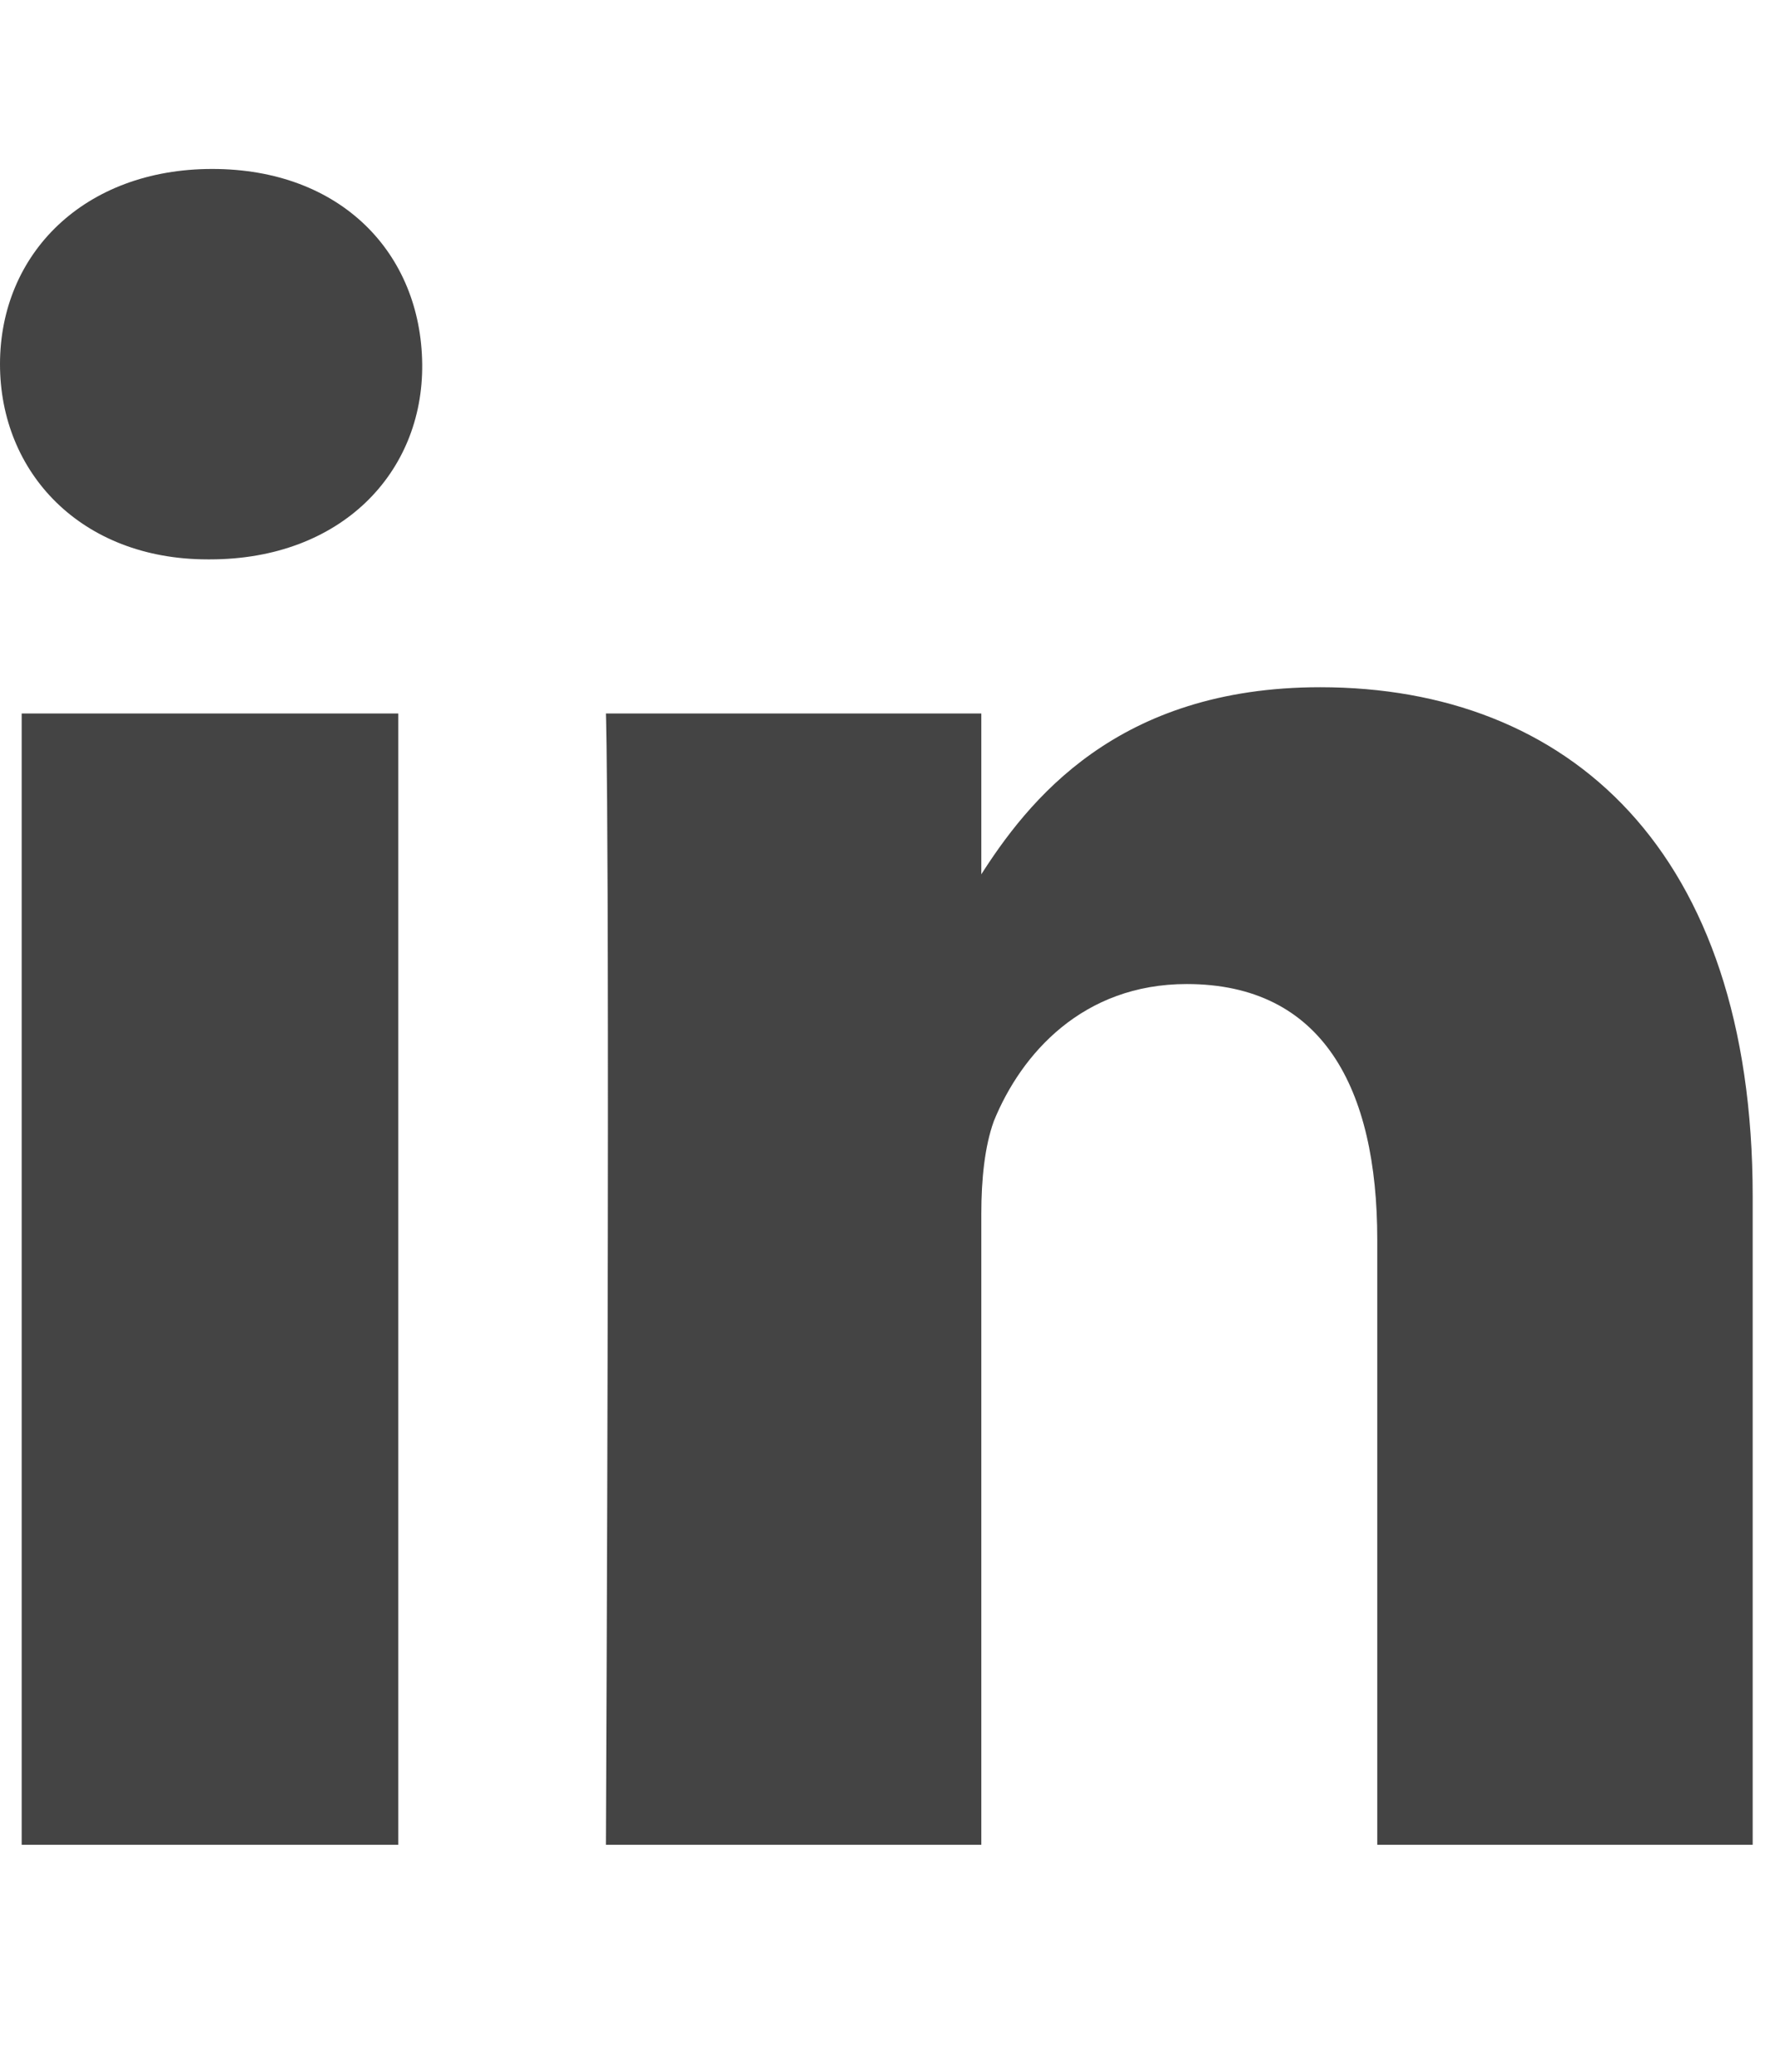 <?xml version="1.0" encoding="utf-8"?><!DOCTYPE svg PUBLIC "-//W3C//DTD SVG 1.1//EN" "http://www.w3.org/Graphics/SVG/1.1/DTD/svg11.dtd"><svg version="1.1" xmlns="http://www.w3.org/2000/svg" xmlns:xlink="http://www.w3.org/1999/xlink" width="24" height="28" viewBox="0 0 24 28" data-code="61665" data-tags="linkedin"><g fill="#444" transform="scale(0.027 0.027)"><path d="M199.429 357.143v566.286h-188.571v-566.286h188.571zM211.429 182.286c0.571 54.286-40.571 97.714-106.286 97.714v0h-1.143c-63.429 0-104-43.429-104-97.714 0-55.429 42.286-97.714 106.286-97.714 64.571 0 104.571 42.286 105.143 97.714zM877.714 598.857v324.571h-188v-302.857c0-76-27.429-128-95.429-128-52 0-82.857 34.857-96.571 68.571-4.571 12.571-6.286 29.143-6.286 46.286v316h-188c2.286-513.143 0-566.286 0-566.286h188v82.286h-1.143c24.571-38.857 69.143-95.429 170.857-95.429 124 0 216.571 81.143 216.571 254.857z" /></g></svg>